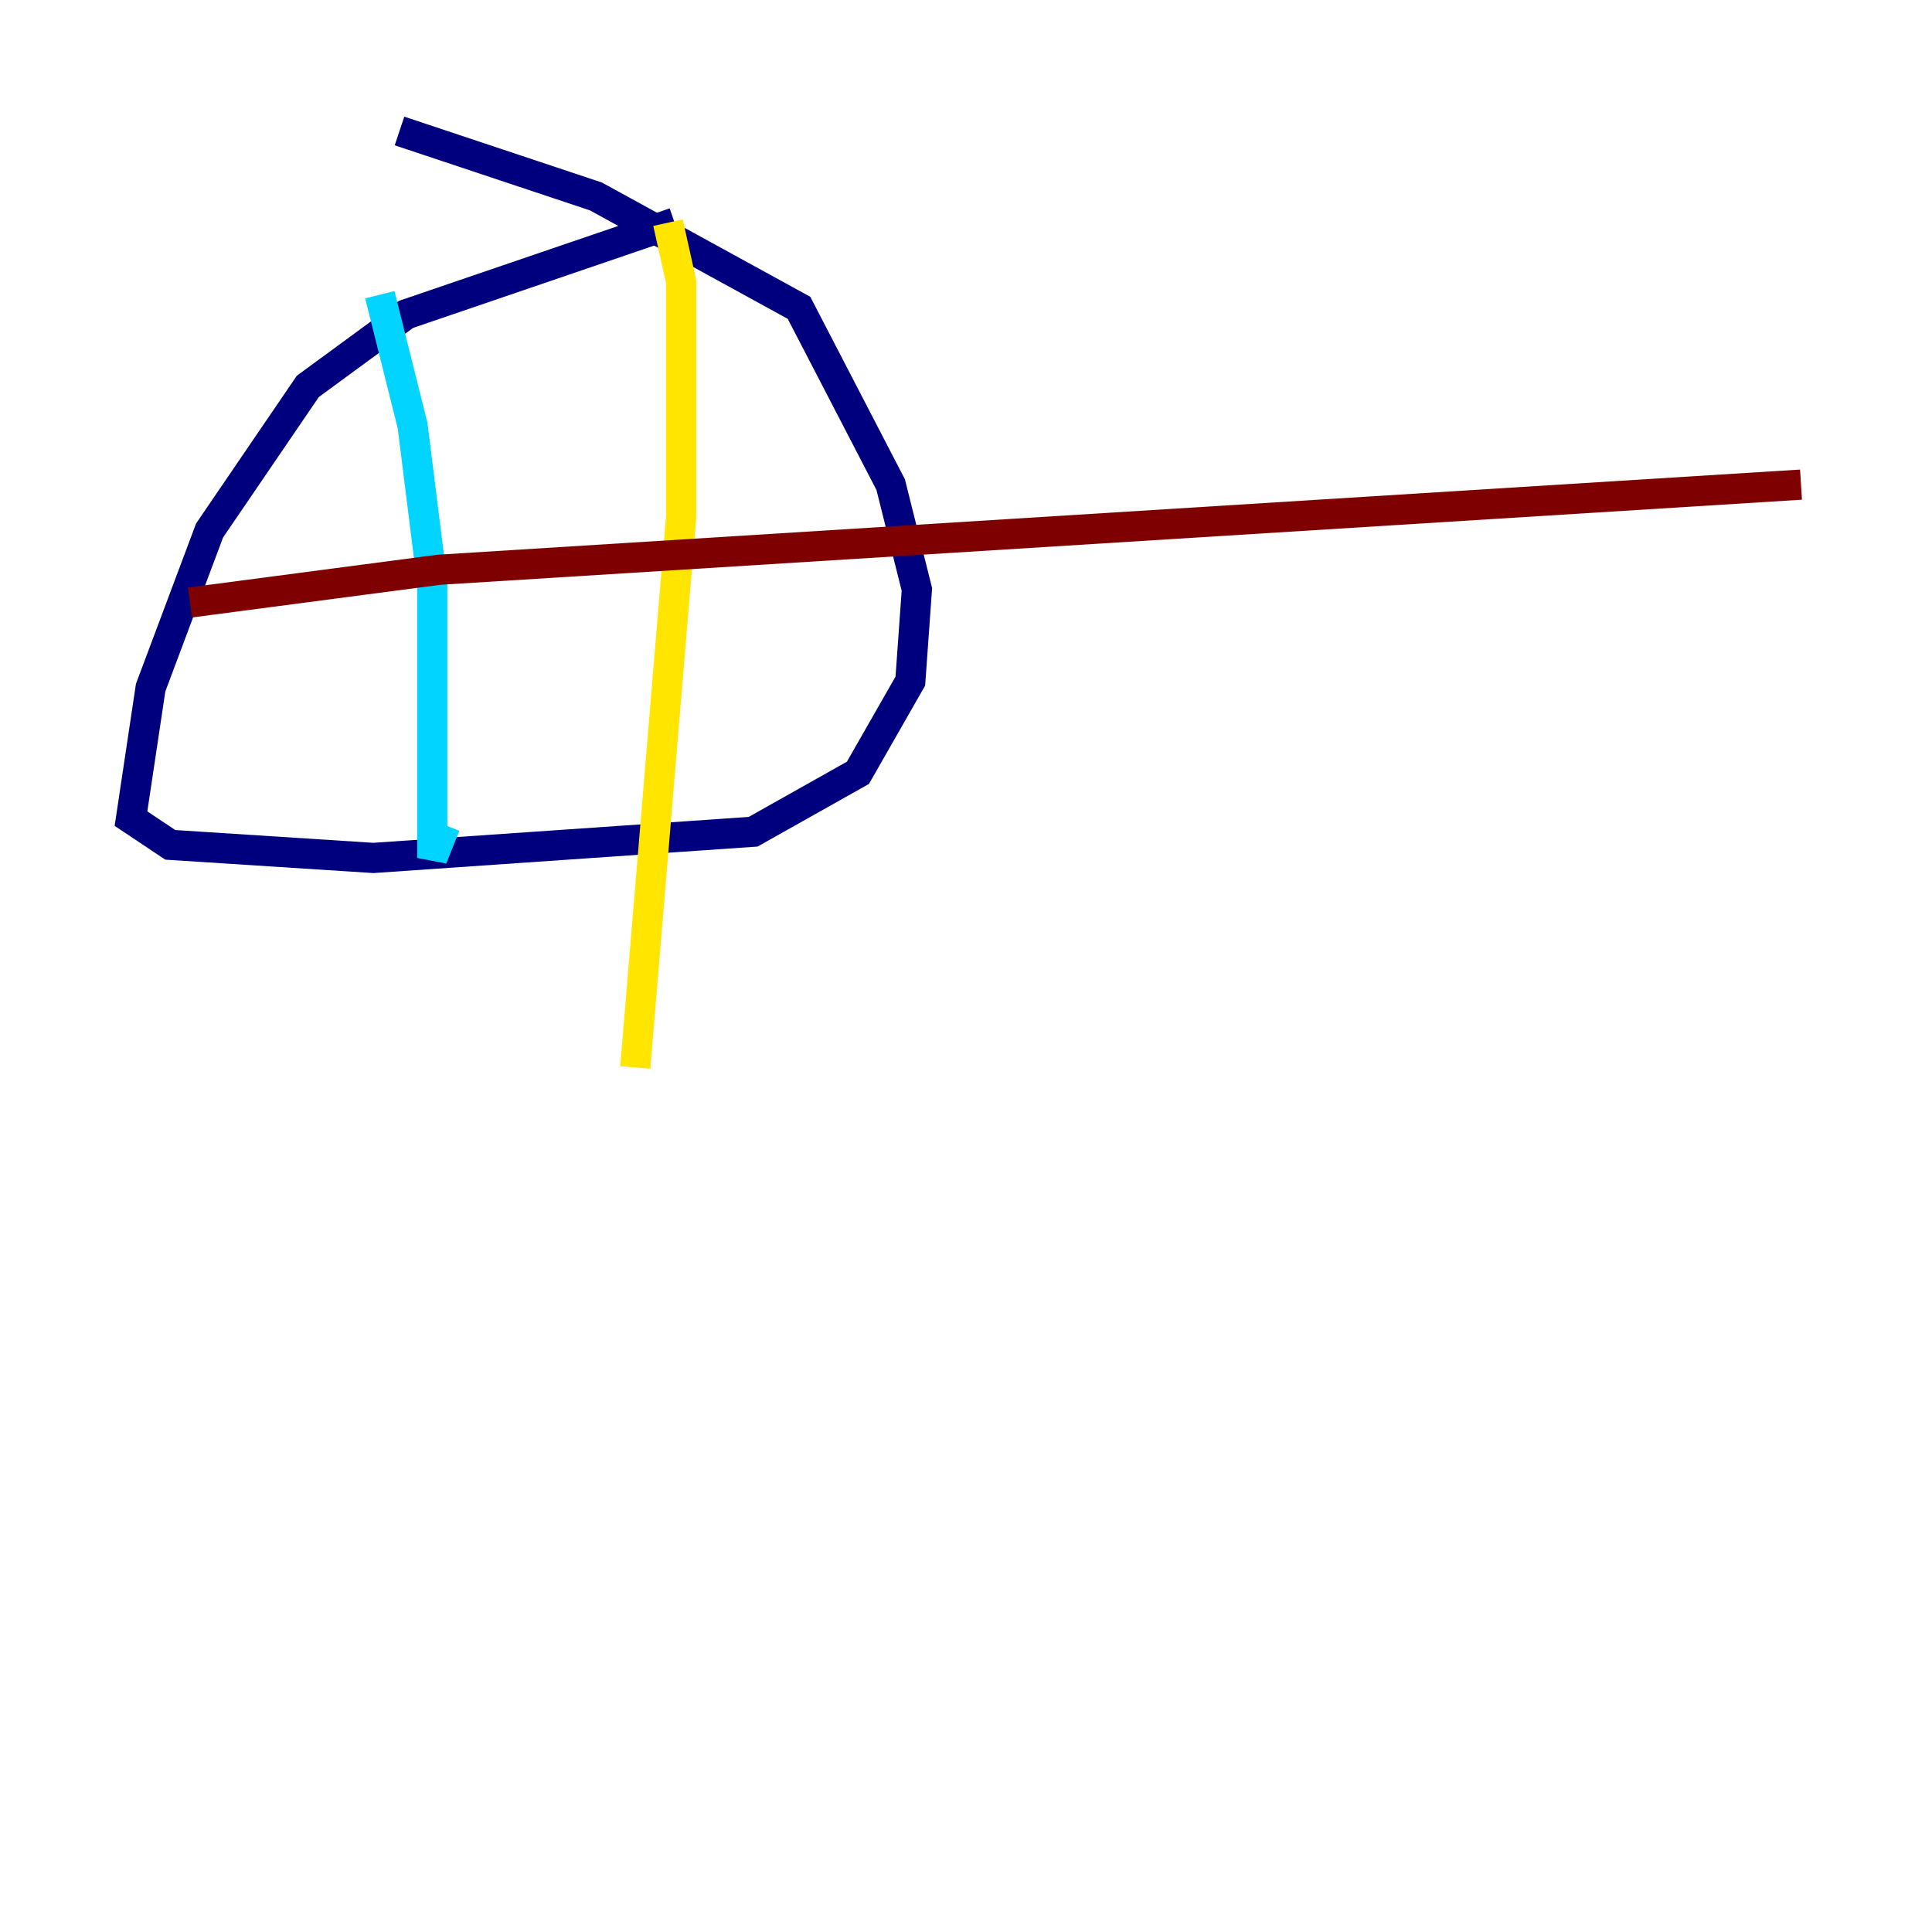 <?xml version="1.0" encoding="utf-8" ?>
<svg baseProfile="tiny" height="128" version="1.2" viewBox="0,0,128,128" width="128" xmlns="http://www.w3.org/2000/svg" xmlns:ev="http://www.w3.org/2001/xml-events" xmlns:xlink="http://www.w3.org/1999/xlink"><defs /><polyline fill="none" points="44.691,14.752 26.902,20.827 20.393,25.6 13.885,35.146 9.98,45.559 8.678,54.237 11.281,55.973 24.732,56.841 49.898,55.105 56.841,51.2 60.312,45.125 60.746,39.051 59.01,32.108 52.936,20.393 39.485,13.017 26.468,8.678" stroke="#00007f" stroke-width="2" /><polyline fill="none" points="25.166,19.525 27.336,28.203 28.637,38.617 28.637,56.841 29.505,54.671" stroke="#00d4ff" stroke-width="2" /><polyline fill="none" points="44.258,14.752 45.125,18.658 45.125,34.278 42.088,70.725" stroke="#ffe500" stroke-width="2" /><polyline fill="none" points="12.583,39.919 29.071,37.749 119.322,32.108" stroke="#7f0000" stroke-width="2" /></svg>